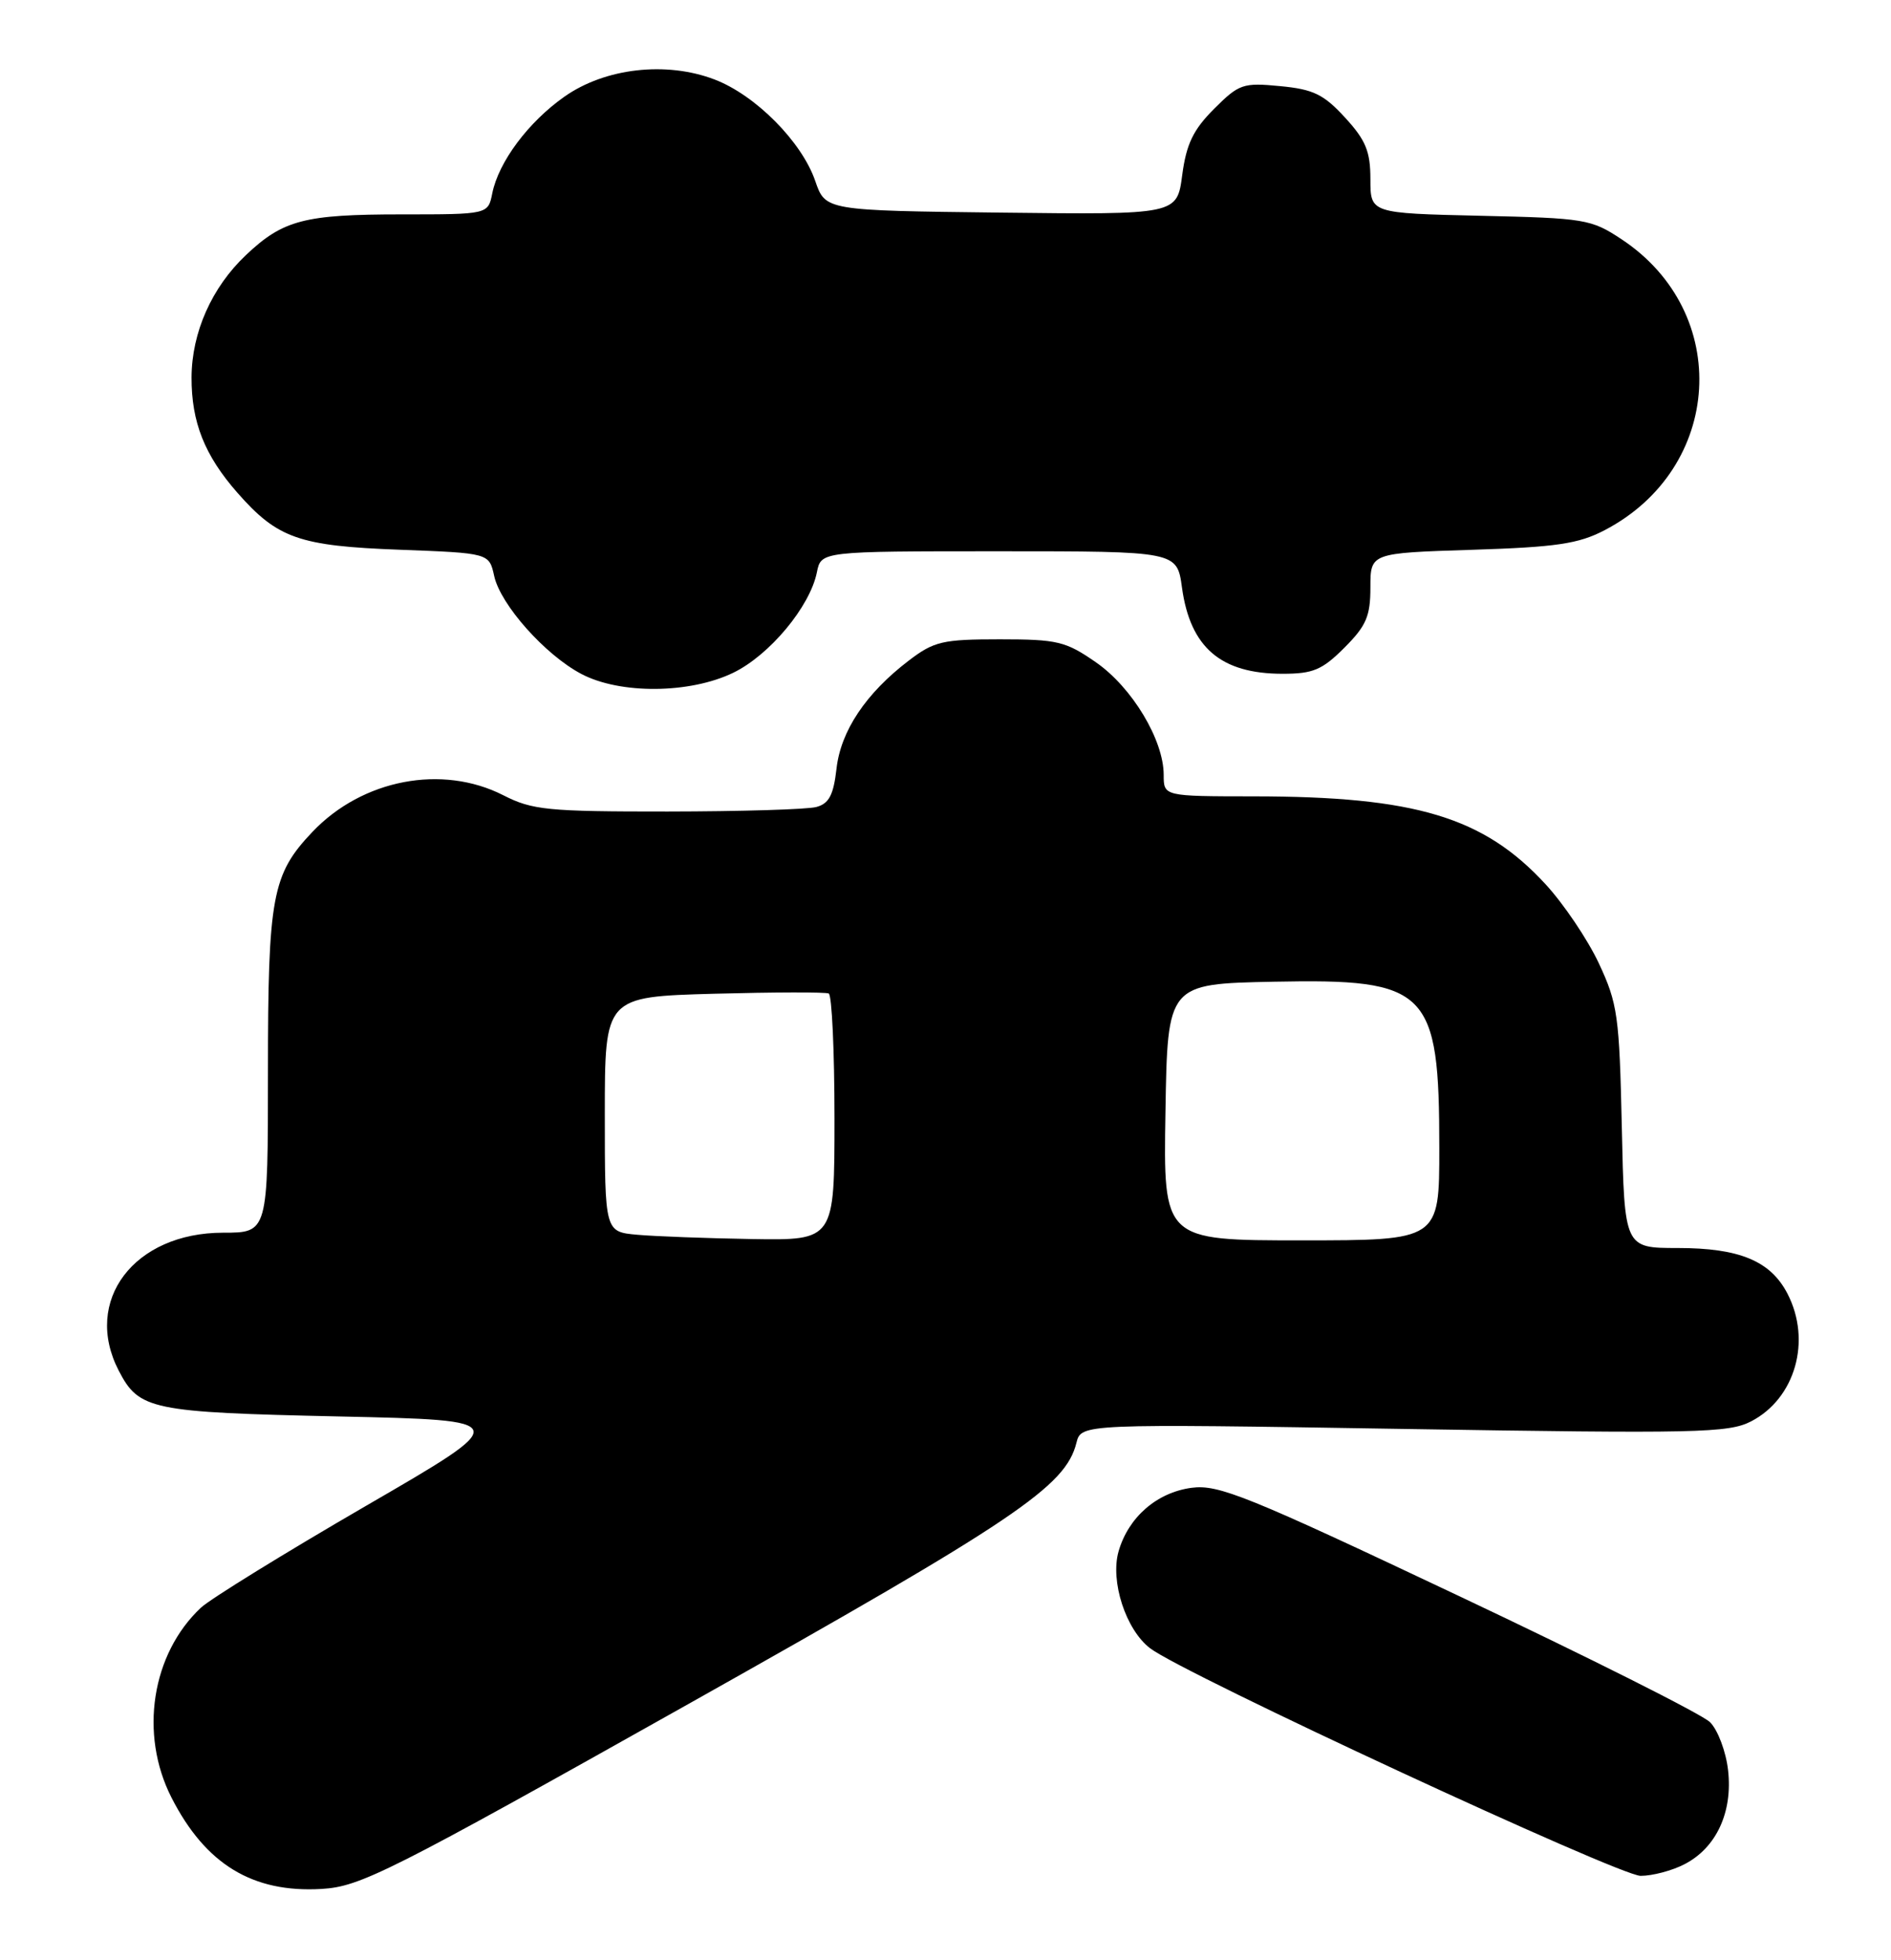 <?xml version="1.0" encoding="UTF-8" standalone="no"?>
<!DOCTYPE svg PUBLIC "-//W3C//DTD SVG 1.1//EN" "http://www.w3.org/Graphics/SVG/1.1/DTD/svg11.dtd" >
<svg xmlns="http://www.w3.org/2000/svg" xmlns:xlink="http://www.w3.org/1999/xlink" version="1.1" viewBox="0 0 247 256">
 <g >
 <path fill="currentColor"
d=" M 90.00 222.51 C 132.68 198.53 139.17 194.16 140.60 188.45 C 141.23 185.95 141.23 185.95 183.36 186.63 C 221.63 187.25 225.80 187.16 228.73 185.64 C 234.50 182.65 236.65 175.10 233.48 168.97 C 231.27 164.69 227.21 163.00 219.14 163.00 C 212.18 163.00 212.18 163.00 211.84 147.25 C 211.52 132.66 211.30 131.08 208.84 125.82 C 207.38 122.70 204.24 118.05 201.88 115.49 C 193.79 106.70 184.87 104.02 163.75 104.01 C 152.00 104.00 152.00 104.00 152.00 101.21 C 152.00 96.65 147.88 89.79 143.16 86.51 C 139.20 83.76 138.13 83.50 130.59 83.50 C 123.12 83.50 122.00 83.76 118.70 86.28 C 113.10 90.55 109.81 95.47 109.26 100.42 C 108.87 103.84 108.28 104.96 106.63 105.40 C 105.46 105.72 96.72 105.98 87.21 105.99 C 71.53 106.00 69.53 105.80 65.75 103.87 C 57.74 99.79 47.32 101.79 40.80 108.66 C 35.53 114.21 35.00 117.08 35.00 139.97 C 35.00 161.00 35.00 161.00 29.15 161.00 C 17.51 161.00 10.78 169.88 15.51 179.02 C 18.16 184.14 19.72 184.46 44.30 185.00 C 67.09 185.50 67.09 185.50 47.80 196.68 C 37.18 202.84 27.49 208.82 26.25 209.97 C 19.80 216.01 18.17 226.48 22.40 234.78 C 26.84 243.49 32.99 247.24 42.00 246.71 C 47.08 246.41 50.72 244.58 90.00 222.51 Z  M 220.03 243.48 C 224.18 241.34 226.34 236.69 225.72 231.22 C 225.45 228.78 224.38 225.94 223.36 224.93 C 222.34 223.91 207.57 216.49 190.54 208.44 C 162.91 195.37 159.16 193.85 155.64 194.32 C 151.10 194.93 147.39 198.16 146.11 202.61 C 144.99 206.51 147.05 212.86 150.23 215.28 C 154.58 218.61 211.48 245.00 214.30 245.00 C 215.84 245.00 218.42 244.32 220.03 243.48 Z  M 95.77 87.87 C 100.52 85.57 105.80 79.23 106.70 74.75 C 107.25 72.00 107.25 72.00 130.50 72.00 C 153.74 72.00 153.74 72.00 154.39 76.75 C 155.47 84.58 159.47 88.00 167.53 88.00 C 171.51 88.00 172.70 87.50 175.60 84.60 C 178.46 81.74 179.00 80.48 179.00 76.72 C 179.00 72.23 179.00 72.23 192.25 71.81 C 203.29 71.46 206.18 71.03 209.59 69.25 C 225.07 61.18 226.27 40.83 211.82 31.26 C 207.84 28.62 207.03 28.49 193.33 28.18 C 179.00 27.85 179.00 27.85 179.00 23.41 C 179.00 19.78 178.40 18.31 175.69 15.36 C 172.90 12.32 171.55 11.66 167.21 11.25 C 162.36 10.78 161.84 10.96 158.58 14.22 C 155.86 16.94 154.96 18.80 154.42 22.86 C 153.74 28.04 153.74 28.04 130.78 27.77 C 107.81 27.50 107.81 27.50 106.48 23.62 C 104.72 18.51 98.68 12.42 93.33 10.38 C 87.02 7.97 79.05 8.88 73.73 12.62 C 69.01 15.94 65.13 21.14 64.30 25.25 C 63.75 28.00 63.75 28.00 52.44 28.00 C 39.76 28.00 36.97 28.73 32.13 33.31 C 27.66 37.53 25.05 43.41 25.02 49.28 C 25.00 55.13 26.72 59.48 31.02 64.37 C 36.25 70.32 39.06 71.31 52.20 71.80 C 63.89 72.24 63.89 72.24 64.55 75.23 C 65.37 78.97 71.20 85.53 75.93 88.02 C 80.98 90.69 90.09 90.62 95.77 87.87 Z  M 83.25 161.27 C 79.00 160.89 79.00 160.89 79.00 145.54 C 79.00 130.19 79.00 130.19 93.25 129.79 C 101.09 129.58 107.84 129.56 108.25 129.76 C 108.66 129.96 109.00 137.29 109.00 146.06 C 109.00 162.00 109.00 162.00 98.25 161.83 C 92.34 161.73 85.59 161.48 83.25 161.27 Z  M 152.23 145.25 C 152.50 128.50 152.50 128.50 166.38 128.22 C 186.58 127.81 188.00 129.25 188.00 149.97 C 188.00 162.00 188.00 162.00 169.98 162.00 C 151.95 162.00 151.95 162.00 152.23 145.25 Z "/>
</g>
</svg>